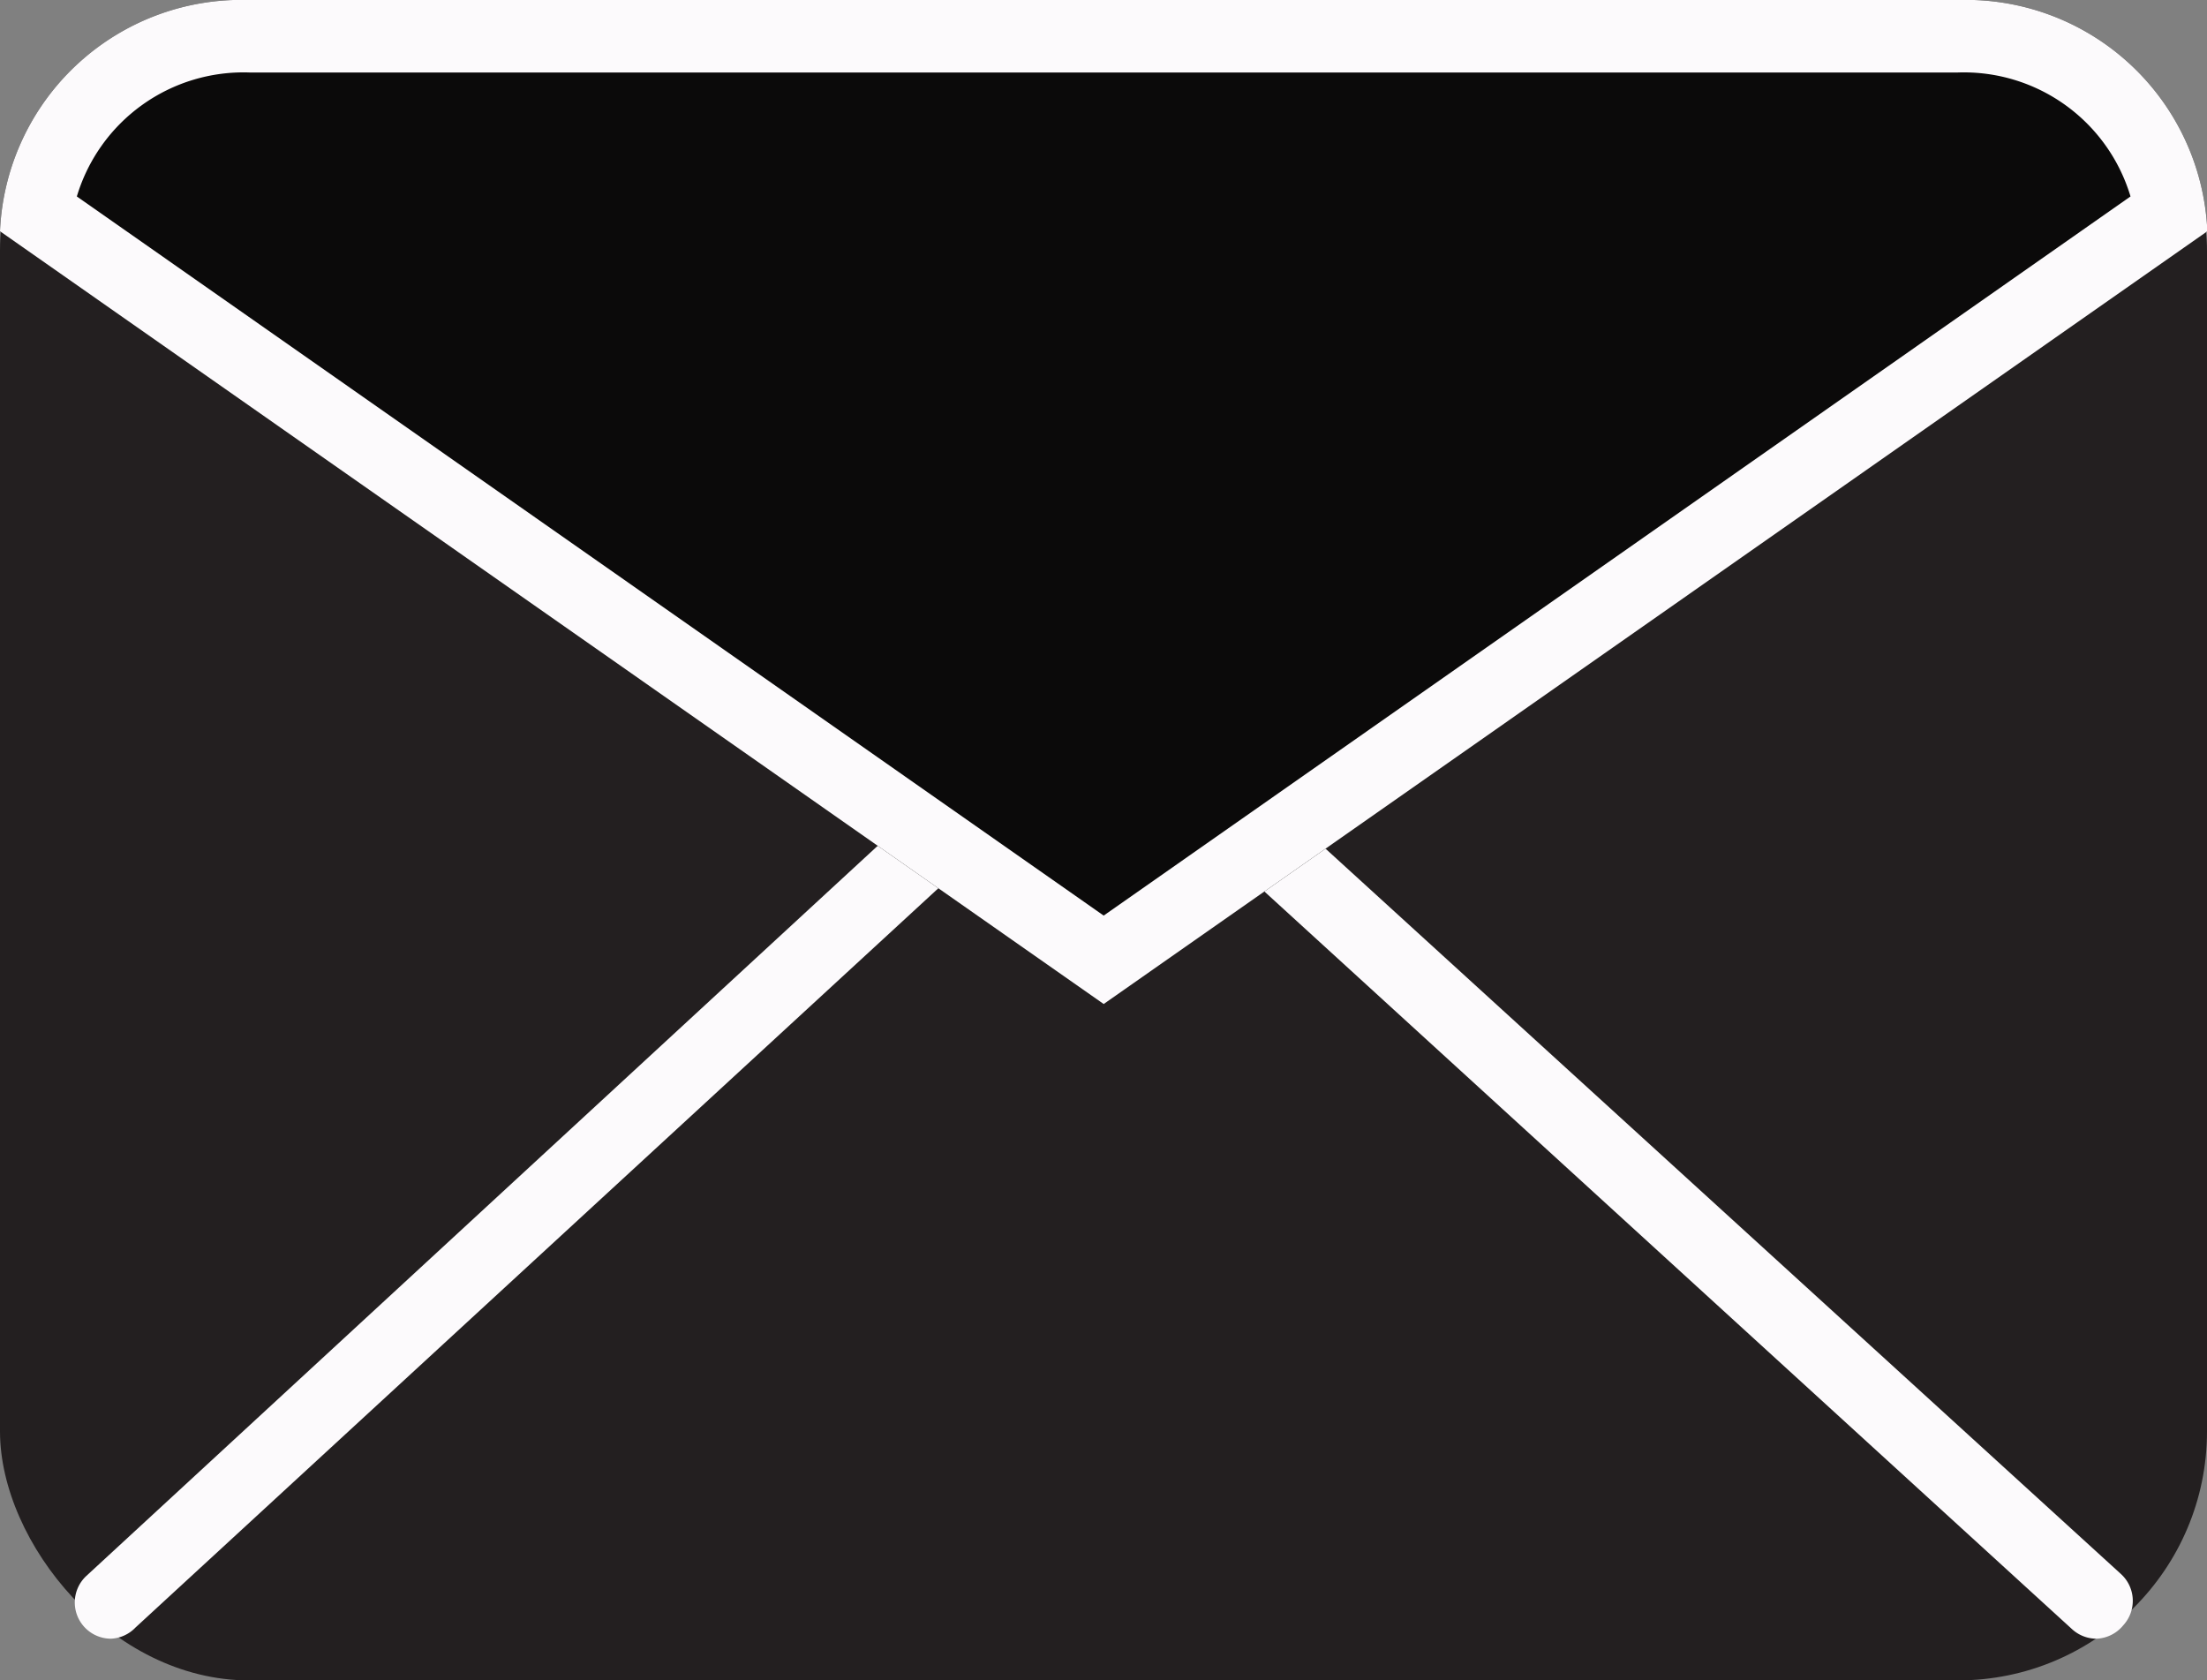 <svg id="Layer_2" data-name="Layer 2" xmlns="http://www.w3.org/2000/svg" viewBox="0 0 60.89 46.36"><rect x="0" y="0" width="60.89" height="46.36" fill="#808080" stroke="none"/><defs><style>.cls-1{fill:#231f20;}.cls-2{fill:#fcfafc;}.cls-3{fill:#0b0a0a;}</style></defs><title>icon_mail</title><rect class="cls-1" y="0.05" width="60.89" height="46.31" rx="6.87"/><path class="cls-2" d="M22.61,72a1,1,0,0,1-.73-.32,1,1,0,0,1,.05-1.41L49.32,45a1,1,0,1,1,1.36,1.47L23.29,71.69A1,1,0,0,1,22.61,72Z" transform="translate(-19.55 -26.79)"/><path class="cls-2" d="M77.39,72a1,1,0,0,1-.67-.26L48.11,45.61a1,1,0,0,1,1.35-1.48l28.6,26.08a1,1,0,0,1,.07,1.42A1,1,0,0,1,77.39,72Z" transform="translate(-19.55 -26.79)"/><path class="cls-3" d="M73.56,26.79H26.44a6.67,6.67,0,0,0-6.89,6.38L50,54.49,80.45,33.17A6.67,6.67,0,0,0,73.56,26.79Z" transform="translate(-19.55 -26.79)"/><path class="cls-2" d="M73.56,28.79a4.8,4.8,0,0,1,4.77,3.42L50,52.05,21.67,32.21a4.8,4.8,0,0,1,4.77-3.42H73.56m0-2H26.44a6.67,6.67,0,0,0-6.89,6.38L50,54.49,80.45,33.17a6.67,6.67,0,0,0-6.89-6.38Z" transform="translate(-19.55 -26.79)"/></svg>